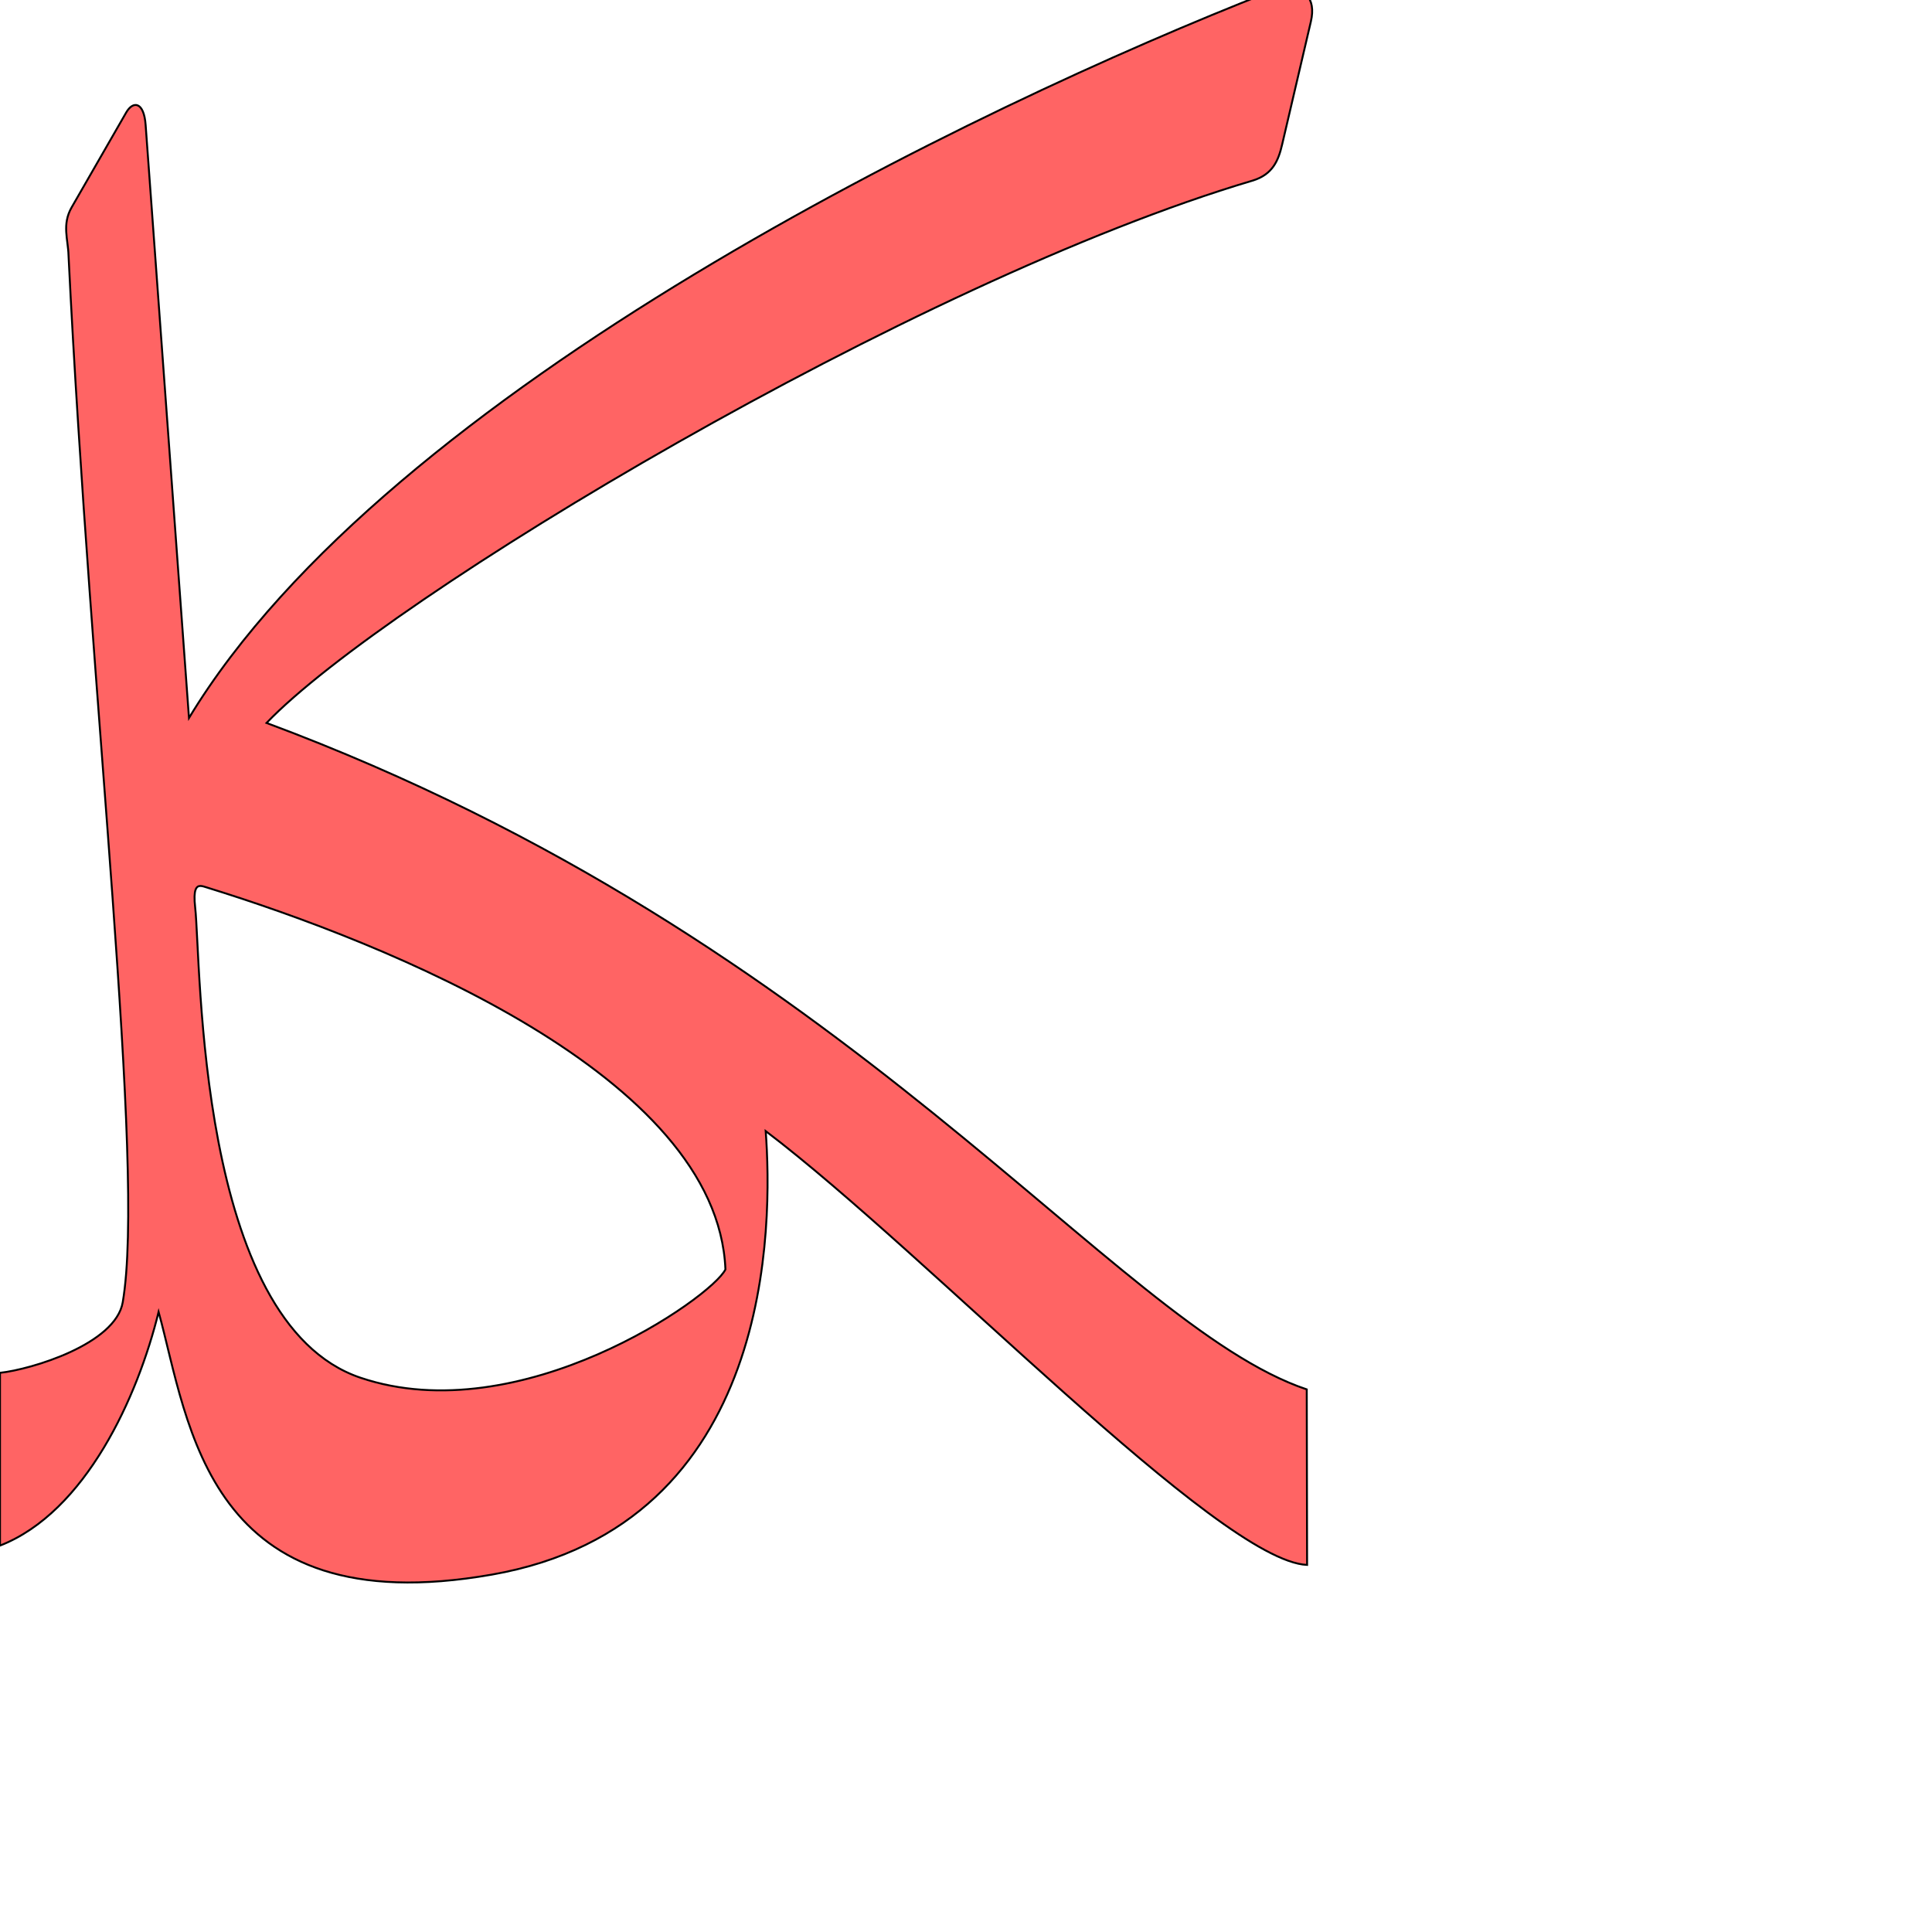 <?xml version="1.0" encoding="UTF-8" standalone="no"?>
<!-- Created with Inkscape (http://www.inkscape.org/) -->

<svg
   xmlns:dc="http://purl.org/dc/elements/1.1/"
   xmlns:cc="http://creativecommons.org/ns#"
   xmlns:rdf="http://www.w3.org/1999/02/22-rdf-syntax-ns#"
   xmlns:svg="http://www.w3.org/2000/svg"
   xmlns="http://www.w3.org/2000/svg"
   xmlns:sodipodi="http://sodipodi.sourceforge.net/DTD/sodipodi-0.dtd"
   xmlns:inkscape="http://www.inkscape.org/namespaces/inkscape"
   version="1.0"
   width="1000"
   height="1000"
   id="svg5496"
   sodipodi:version="0.32"
   inkscape:version="0.47pre4 r22446"
   sodipodi:docname="kaf+lam.medi.svg"
   inkscape:output_extension="org.inkscape.output.svg.inkscape">
  <sodipodi:namedview
     inkscape:pageshadow="2"
     inkscape:pageopacity="0.0"
     guidetolerance="10.0"
     gridtolerance="10.0"
     objecttolerance="10.0"
     borderopacity="1.0"
     bordercolor="#666666"
     pagecolor="#ffffff"
     id="base"
     showgrid="false"
     showguides="true"
     inkscape:guide-bbox="true"
     inkscape:zoom="0.236"
     inkscape:cx="500"
     inkscape:cy="330.50847"
     inkscape:window-x="0"
     inkscape:window-y="25"
     inkscape:current-layer="svg5496"
     inkscape:window-width="672"
     inkscape:window-height="618"
     inkscape:window-maximized="0">
    <sodipodi:guide
       orientation="horizontal"
       position="200"
       id="guide5596" />
  </sodipodi:namedview>
  <defs
     id="defs5498">
    <inkscape:perspective
       sodipodi:type="inkscape:persp3d"
       inkscape:vp_x="0 : 500 : 1"
       inkscape:vp_y="0 : 1000 : 0"
       inkscape:vp_z="1000 : 500 : 1"
       inkscape:persp3d-origin="500 : 333.33333 : 1"
       id="perspective8" />
    <inkscape:perspective
       id="perspective2477"
       inkscape:persp3d-origin="372.04724 : 350.78739 : 1"
       inkscape:vp_z="744.09448 : 526.18109 : 1"
       inkscape:vp_y="0 : 1000 : 0"
       inkscape:vp_x="0 : 526.18109 : 1"
       sodipodi:type="inkscape:persp3d" />
    <inkscape:perspective
       id="perspective5844"
       inkscape:persp3d-origin="0.5 : 0.33333333 : 1"
       inkscape:vp_z="1 : 0.5 : 1"
       inkscape:vp_y="0 : 1000 : 0"
       inkscape:vp_x="0 : 0.5 : 1"
       sodipodi:type="inkscape:persp3d" />
  </defs>
  <g
     id="layer1"
     transform="translate(-136.026,-108)" />
  <path
     style="fill:#ff0000;fill-opacity:0.608;fill-rule:evenodd;stroke:#000000;stroke-width:1;stroke-linecap:butt;stroke-linejoin:miter;stroke-miterlimit:4;stroke-opacity:1;stroke-dasharray:none"
     d="m 666.159,-6.204 c -3.142,0.04 -6.384,0.777 -9.149,2.014 -151.157,59.172 -456.163,205.365 -559.194,375.812 L 75.374,64.646 c -0.878,-12.022 -6.47,-12.648 -10.065,-6.395 l -28.243,49.114 c -5.059,8.801 -1.808,16.7 -1.599,24.78 11.469,233.552 39.944,472.31 28.065,541.893 -3.703,21.704 -47.281,34.759 -63.532,36.544 L 0,800 C 44.377,782.666 71.35,722.917 82.095,679.041 97.948,736.763 106.603,840.992 254.575,815.017 401.68,789.196 399.804,632.271 396.325,585.443 480.791,649.547 630.805,807.926 676.547,810.001 l -0.177,-90.85 c -100.306,-33.692 -235.23,-232.069 -538.41,-344.955 61.929,-64.652 335.213,-228.723 510.198,-280.66 10.667,-3.166 13.541,-10.501 15.484,-18.799 l 14.832,-63.444 c 3.047,-13.013 -4.289,-17.591 -12.315,-17.497 z m -562.334,464.775 c 0.995,0.03 2.112,0.432 3.109,0.74 93.268,28.828 264.449,97.327 268.55,197.733 -7.04,14.565 -106.19,83.96 -188.881,56.073 -85.074,-28.689 -82.406,-215.369 -85.59,-243.473 -1.054,-9.293 0.625,-11.136 2.812,-11.073 z"
     id="path2483-4"
     sodipodi:nodetypes="ccccccccccccccccsccccccccc" />
</svg>
